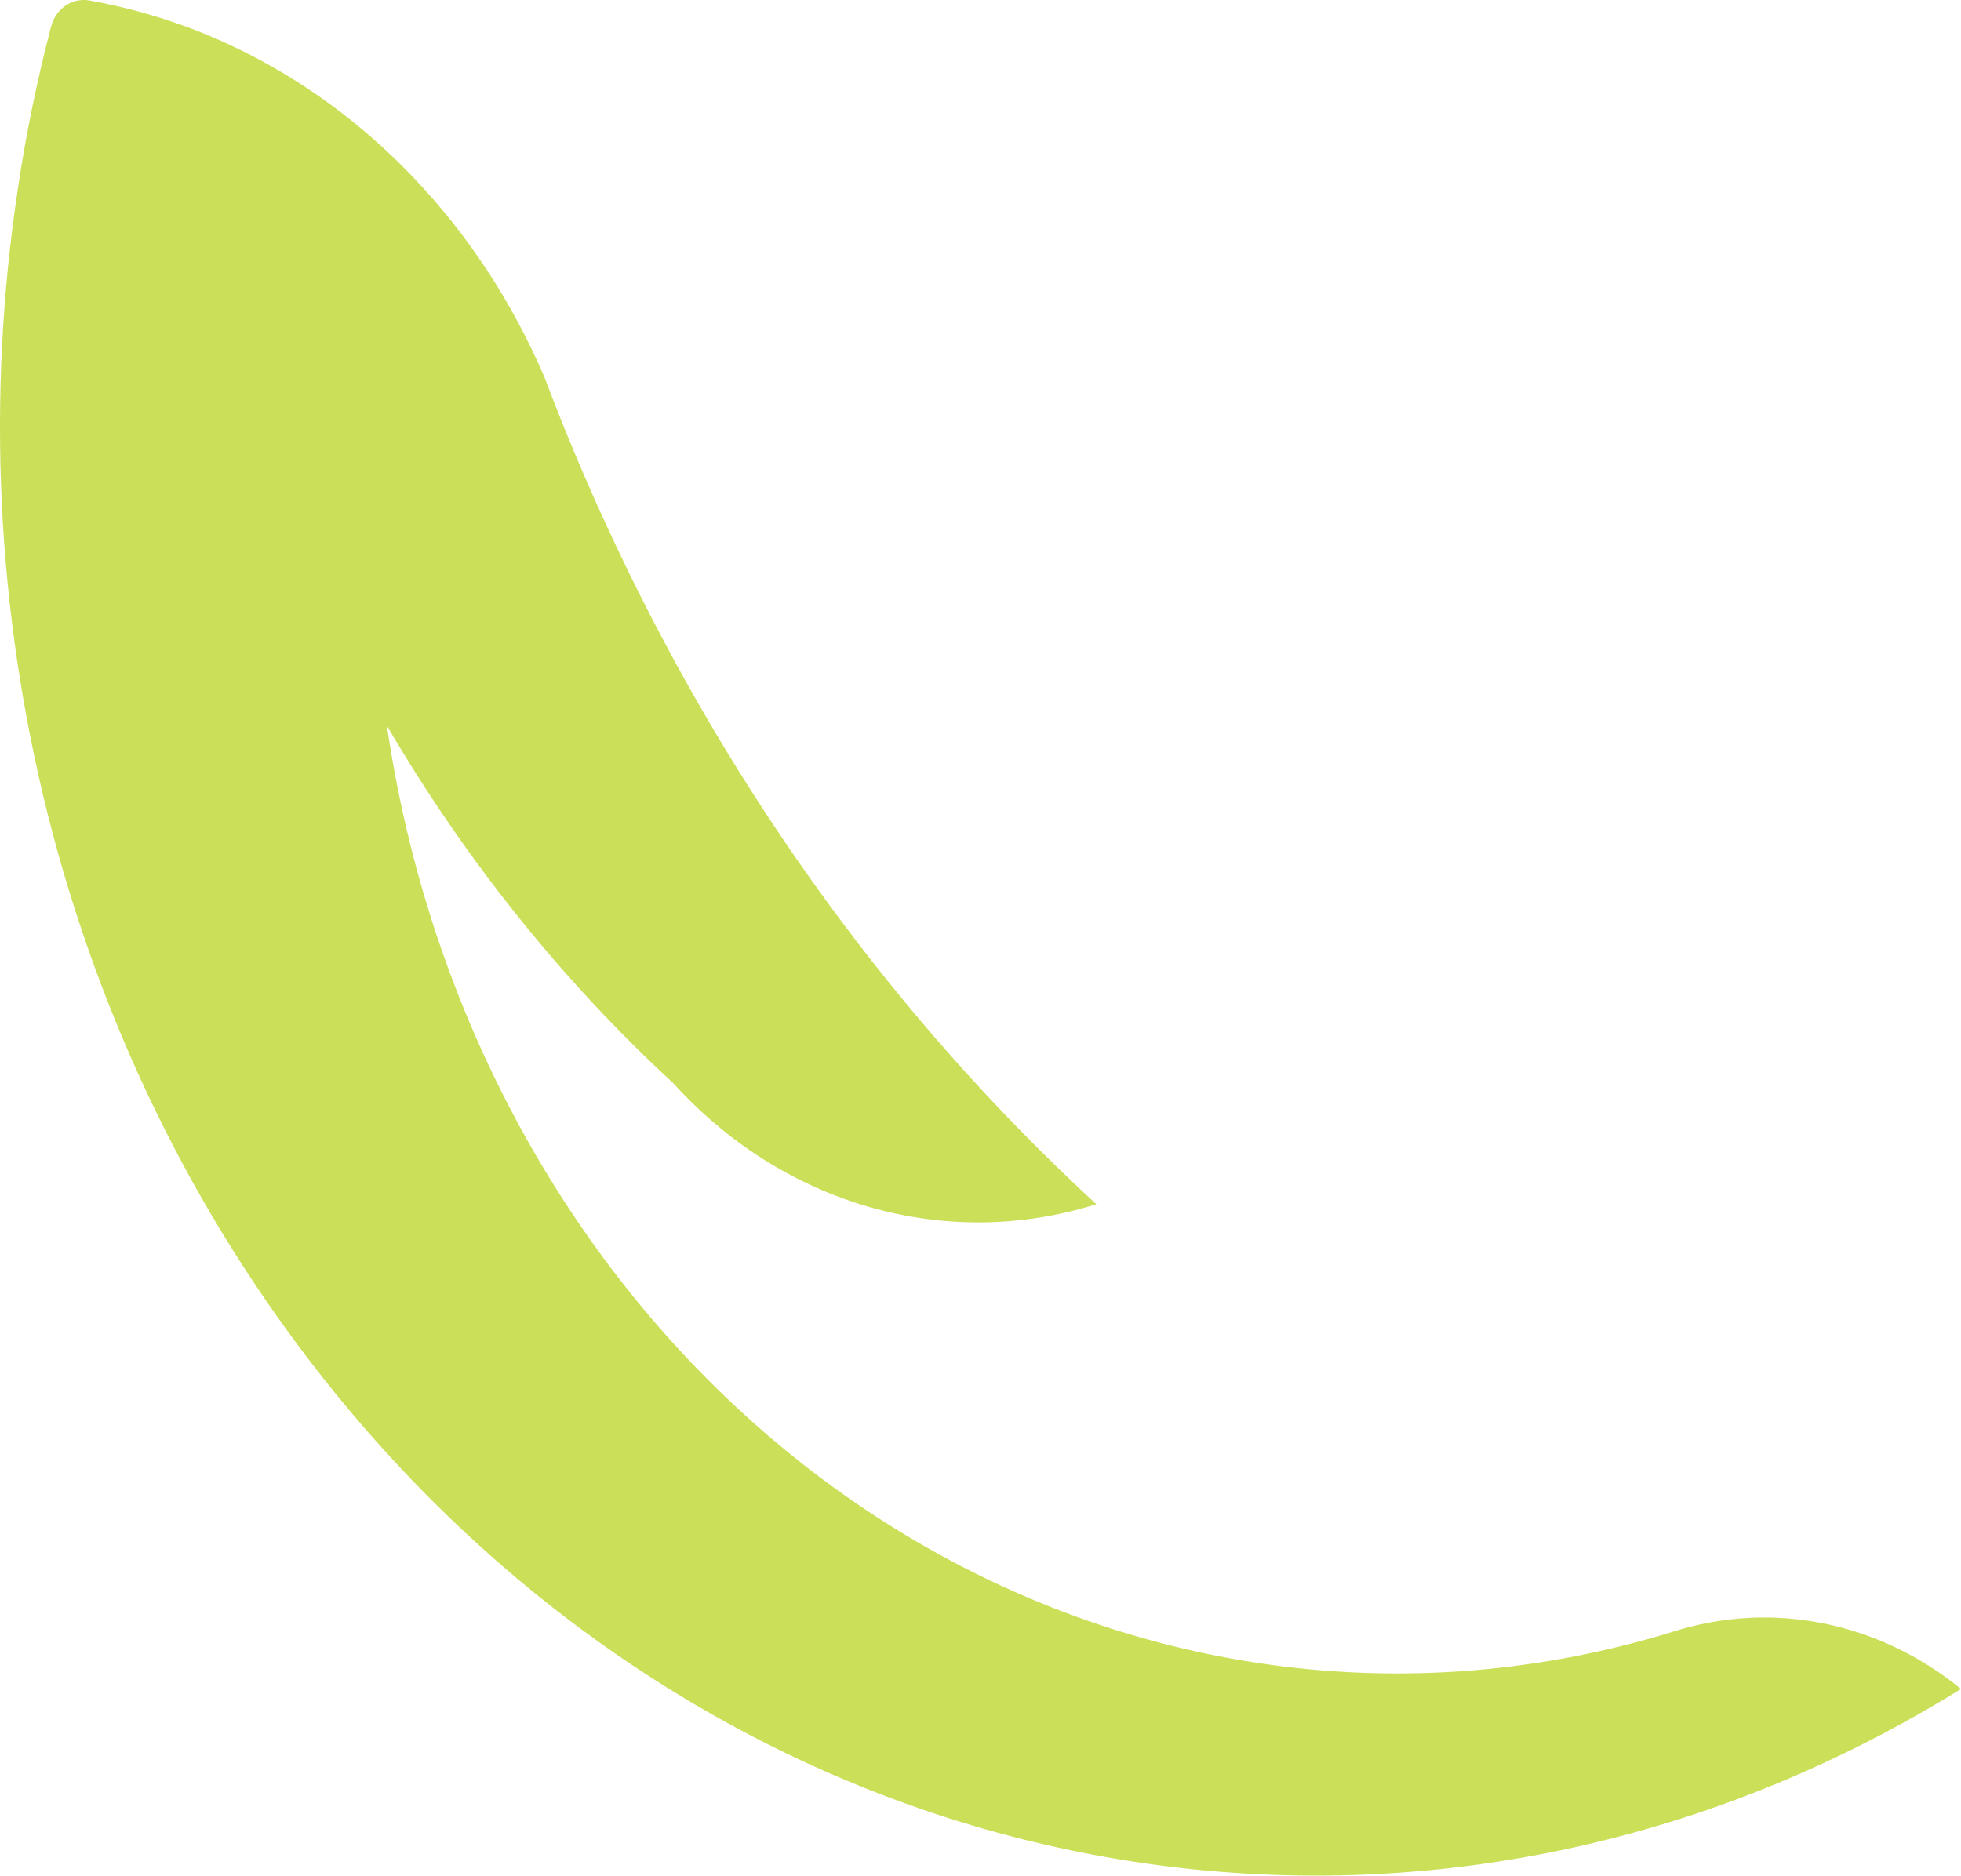<svg version="1.1" id="图层_1" x="0px" y="0px" width="91.595px" height="87.62px" viewBox="0 0 91.595 87.62" enable-background="new 0 0 91.595 87.62" xml:space="preserve" xmlns="http://www.w3.org/2000/svg" xmlns:xlink="http://www.w3.org/1999/xlink" xmlns:xml="http://www.w3.org/XML/1998/namespace">
  <path fill="#CBDF59" d="M91.595,78.9c-25.381,15.753-57.308,9.708-76.461-14.47C2.731,48.764-2.104,28.268,0.834,8.822
	c0.378-2.547,0.899-5.081,1.553-7.583c0.222-0.848,0.998-1.357,1.789-1.216c1.589,0.282,3.139,0.711,4.642,1.268
	C12.77,2.778,16.37,5.188,19.36,8.346c2.488,2.614,4.552,5.743,6.069,9.271c1.006,2.672,2.117,5.287,3.326,7.843
	c5.549,11.769,13.171,22.245,22.452,30.797c-7.031,2.206-14.601,0.039-19.761-5.656c-5.196-4.791-9.704-10.428-13.374-16.696
	c2.161,14.801,9.951,27.891,21.42,35.977c11.478,8.076,25.531,10.389,38.641,6.346C82.747,74.76,87.732,75.751,91.595,78.9z" class="color c1"/>
</svg>